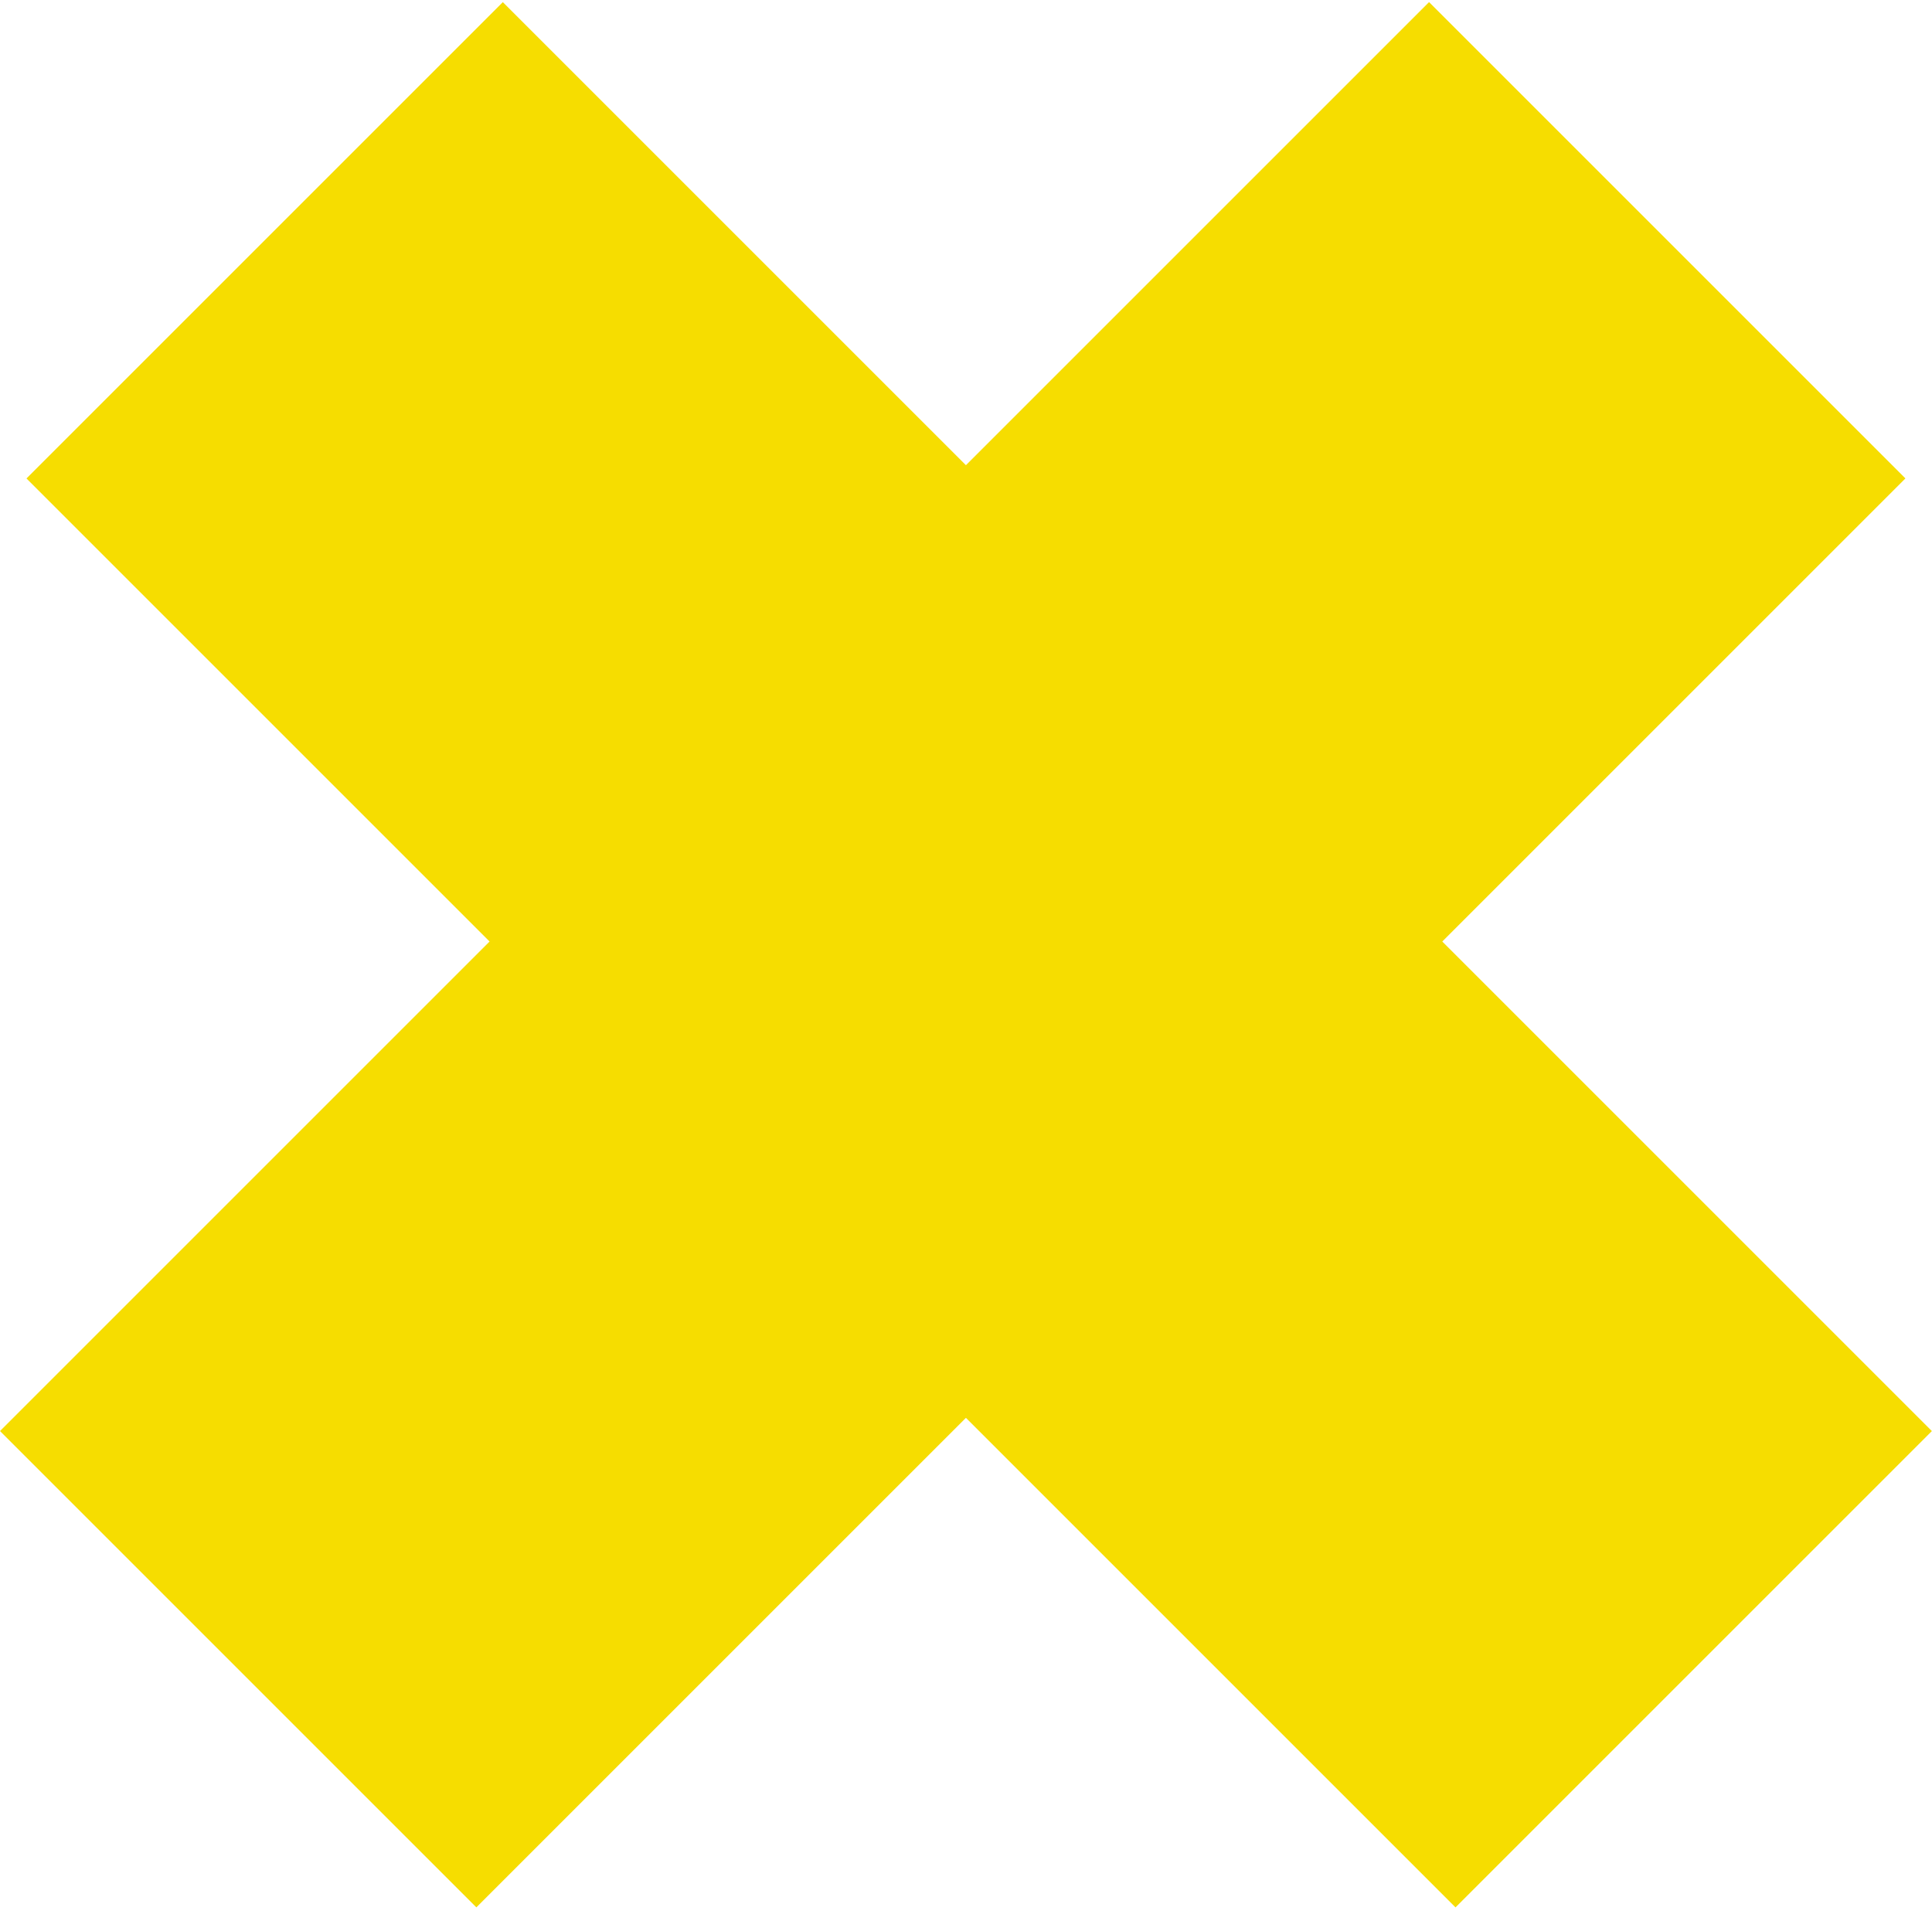 <svg width="460" height="455" viewBox="0 0 460 455" fill="none" xmlns="http://www.w3.org/2000/svg">
<rect x="340.252" y="0.502" width="160.394" height="481.183" transform="rotate(45 340.252 0.502)" fill="#F6DD00"/>
<rect x="6.303" y="113.926" width="160.394" height="481.183" transform="rotate(-45 6.303 113.926)" fill="#F6DD00"/>
</svg>
